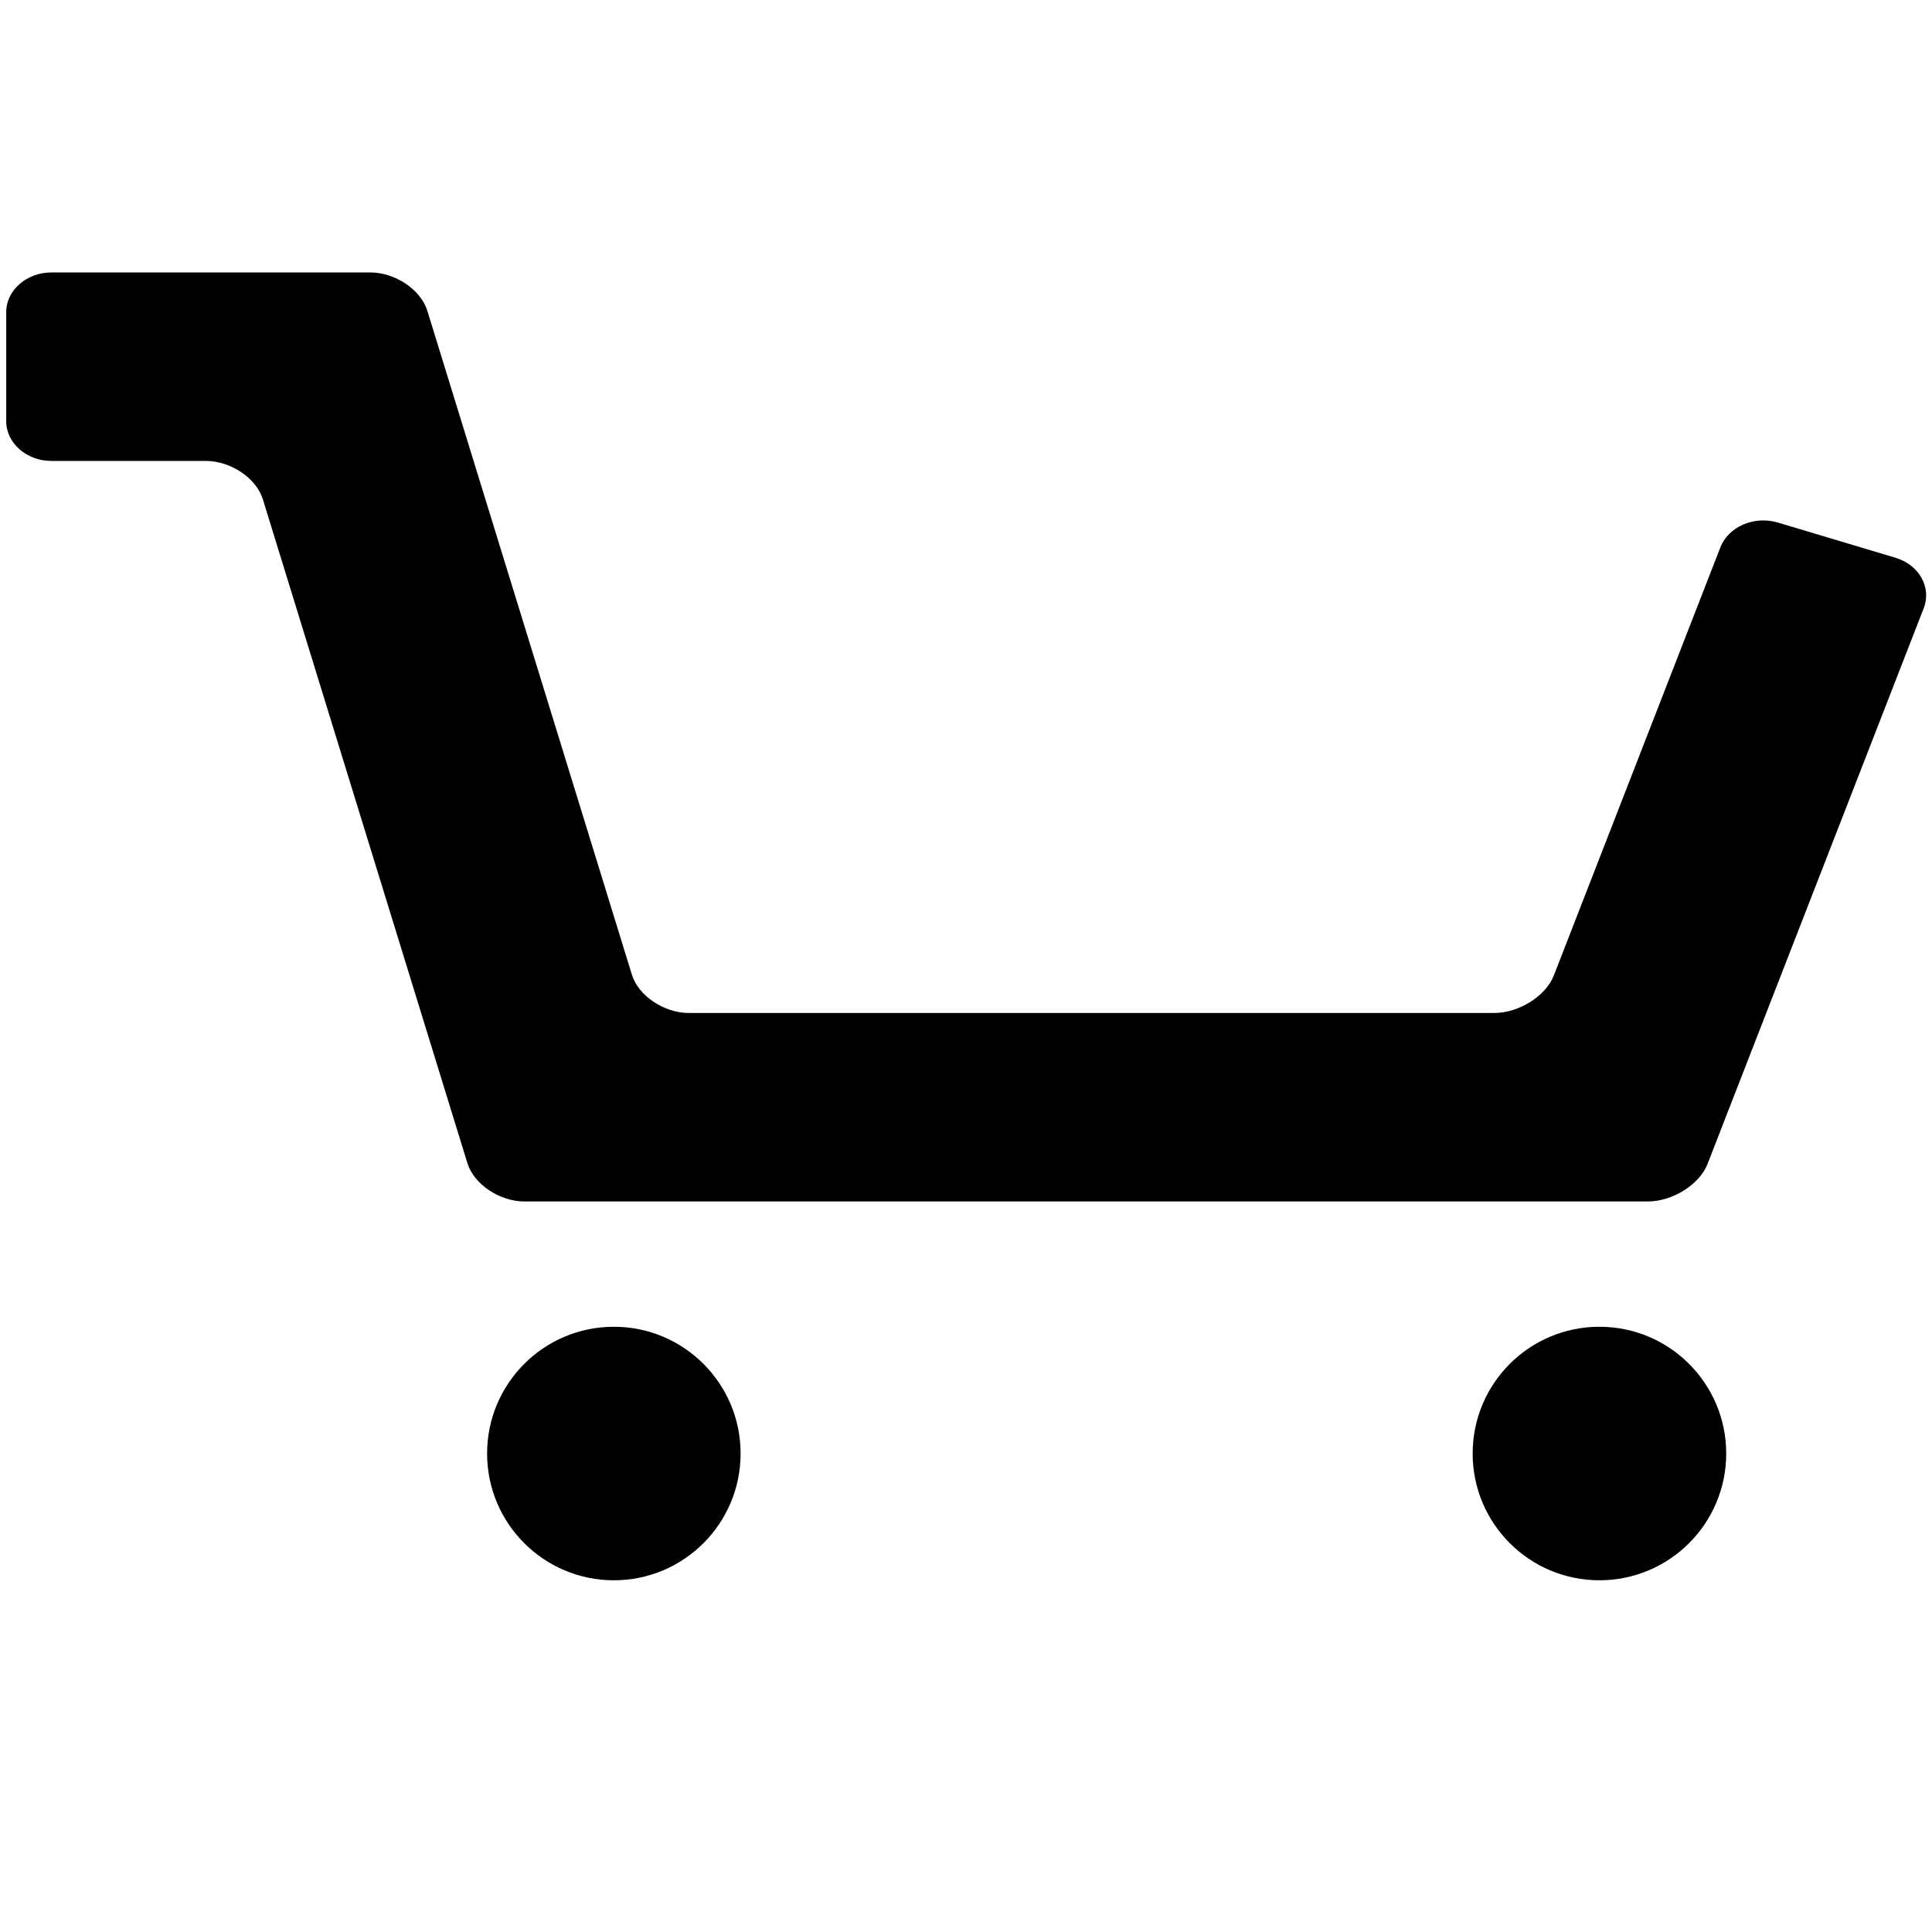 <?xml version="1.0" encoding="utf-8"?>
<!-- Generator: Adobe Illustrator 16.0.4, SVG Export Plug-In . SVG Version: 6.00 Build 0)  -->
<!DOCTYPE svg PUBLIC "-//W3C//DTD SVG 1.1//EN" "http://www.w3.org/Graphics/SVG/1.1/DTD/svg11.dtd">
<svg version="1.1" id="Layer_1" xmlns="http://www.w3.org/2000/svg" xmlns:xlink="http://www.w3.org/1999/xlink" x="0px" y="0px"
	 width="512px" height="512px" viewBox="0 0 512 512" enable-background="new 0 0 512 512" xml:space="preserve">
<g>
	<path d="M452.517,308.452c-2.13,5.473-9.261,9.949-15.853,9.949H138.978c-6.59,0-13.39-4.564-15.109-10.147L69.652,132.296
		c-1.72-5.581-8.519-10.146-15.109-10.146H13.631c-6.59,0-11.983-4.731-11.983-10.511V82.712c0-5.778,5.393-10.511,11.983-10.511
		h84.504c6.59,0,13.39,4.569,15.108,10.148l54.215,175.958c1.72,5.582,8.519,10.149,15.109,10.149h213.365
		c6.592,0,13.723-4.479,15.853-9.95l44.142-113.475c2.131-5.471,8.971-8.421,15.211-6.552l31.208,9.341
		c6.232,1.864,9.596,7.87,7.469,13.341L452.517,308.452z"/>
	<path d="M457.465,385.197c0,18.557-15.042,33.595-33.596,33.595c-18.565,0-33.6-15.038-33.6-33.595
		c0-18.552,15.034-33.592,33.6-33.592C442.423,351.605,457.465,366.646,457.465,385.197z"/>
	<path d="M196.267,385.197c0,18.557-15.039,33.595-33.593,33.595c-18.549,0-33.587-15.038-33.587-33.595
		c0-18.552,15.038-33.592,33.587-33.592C181.228,351.605,196.267,366.646,196.267,385.197z"/>
</g>
</svg>

